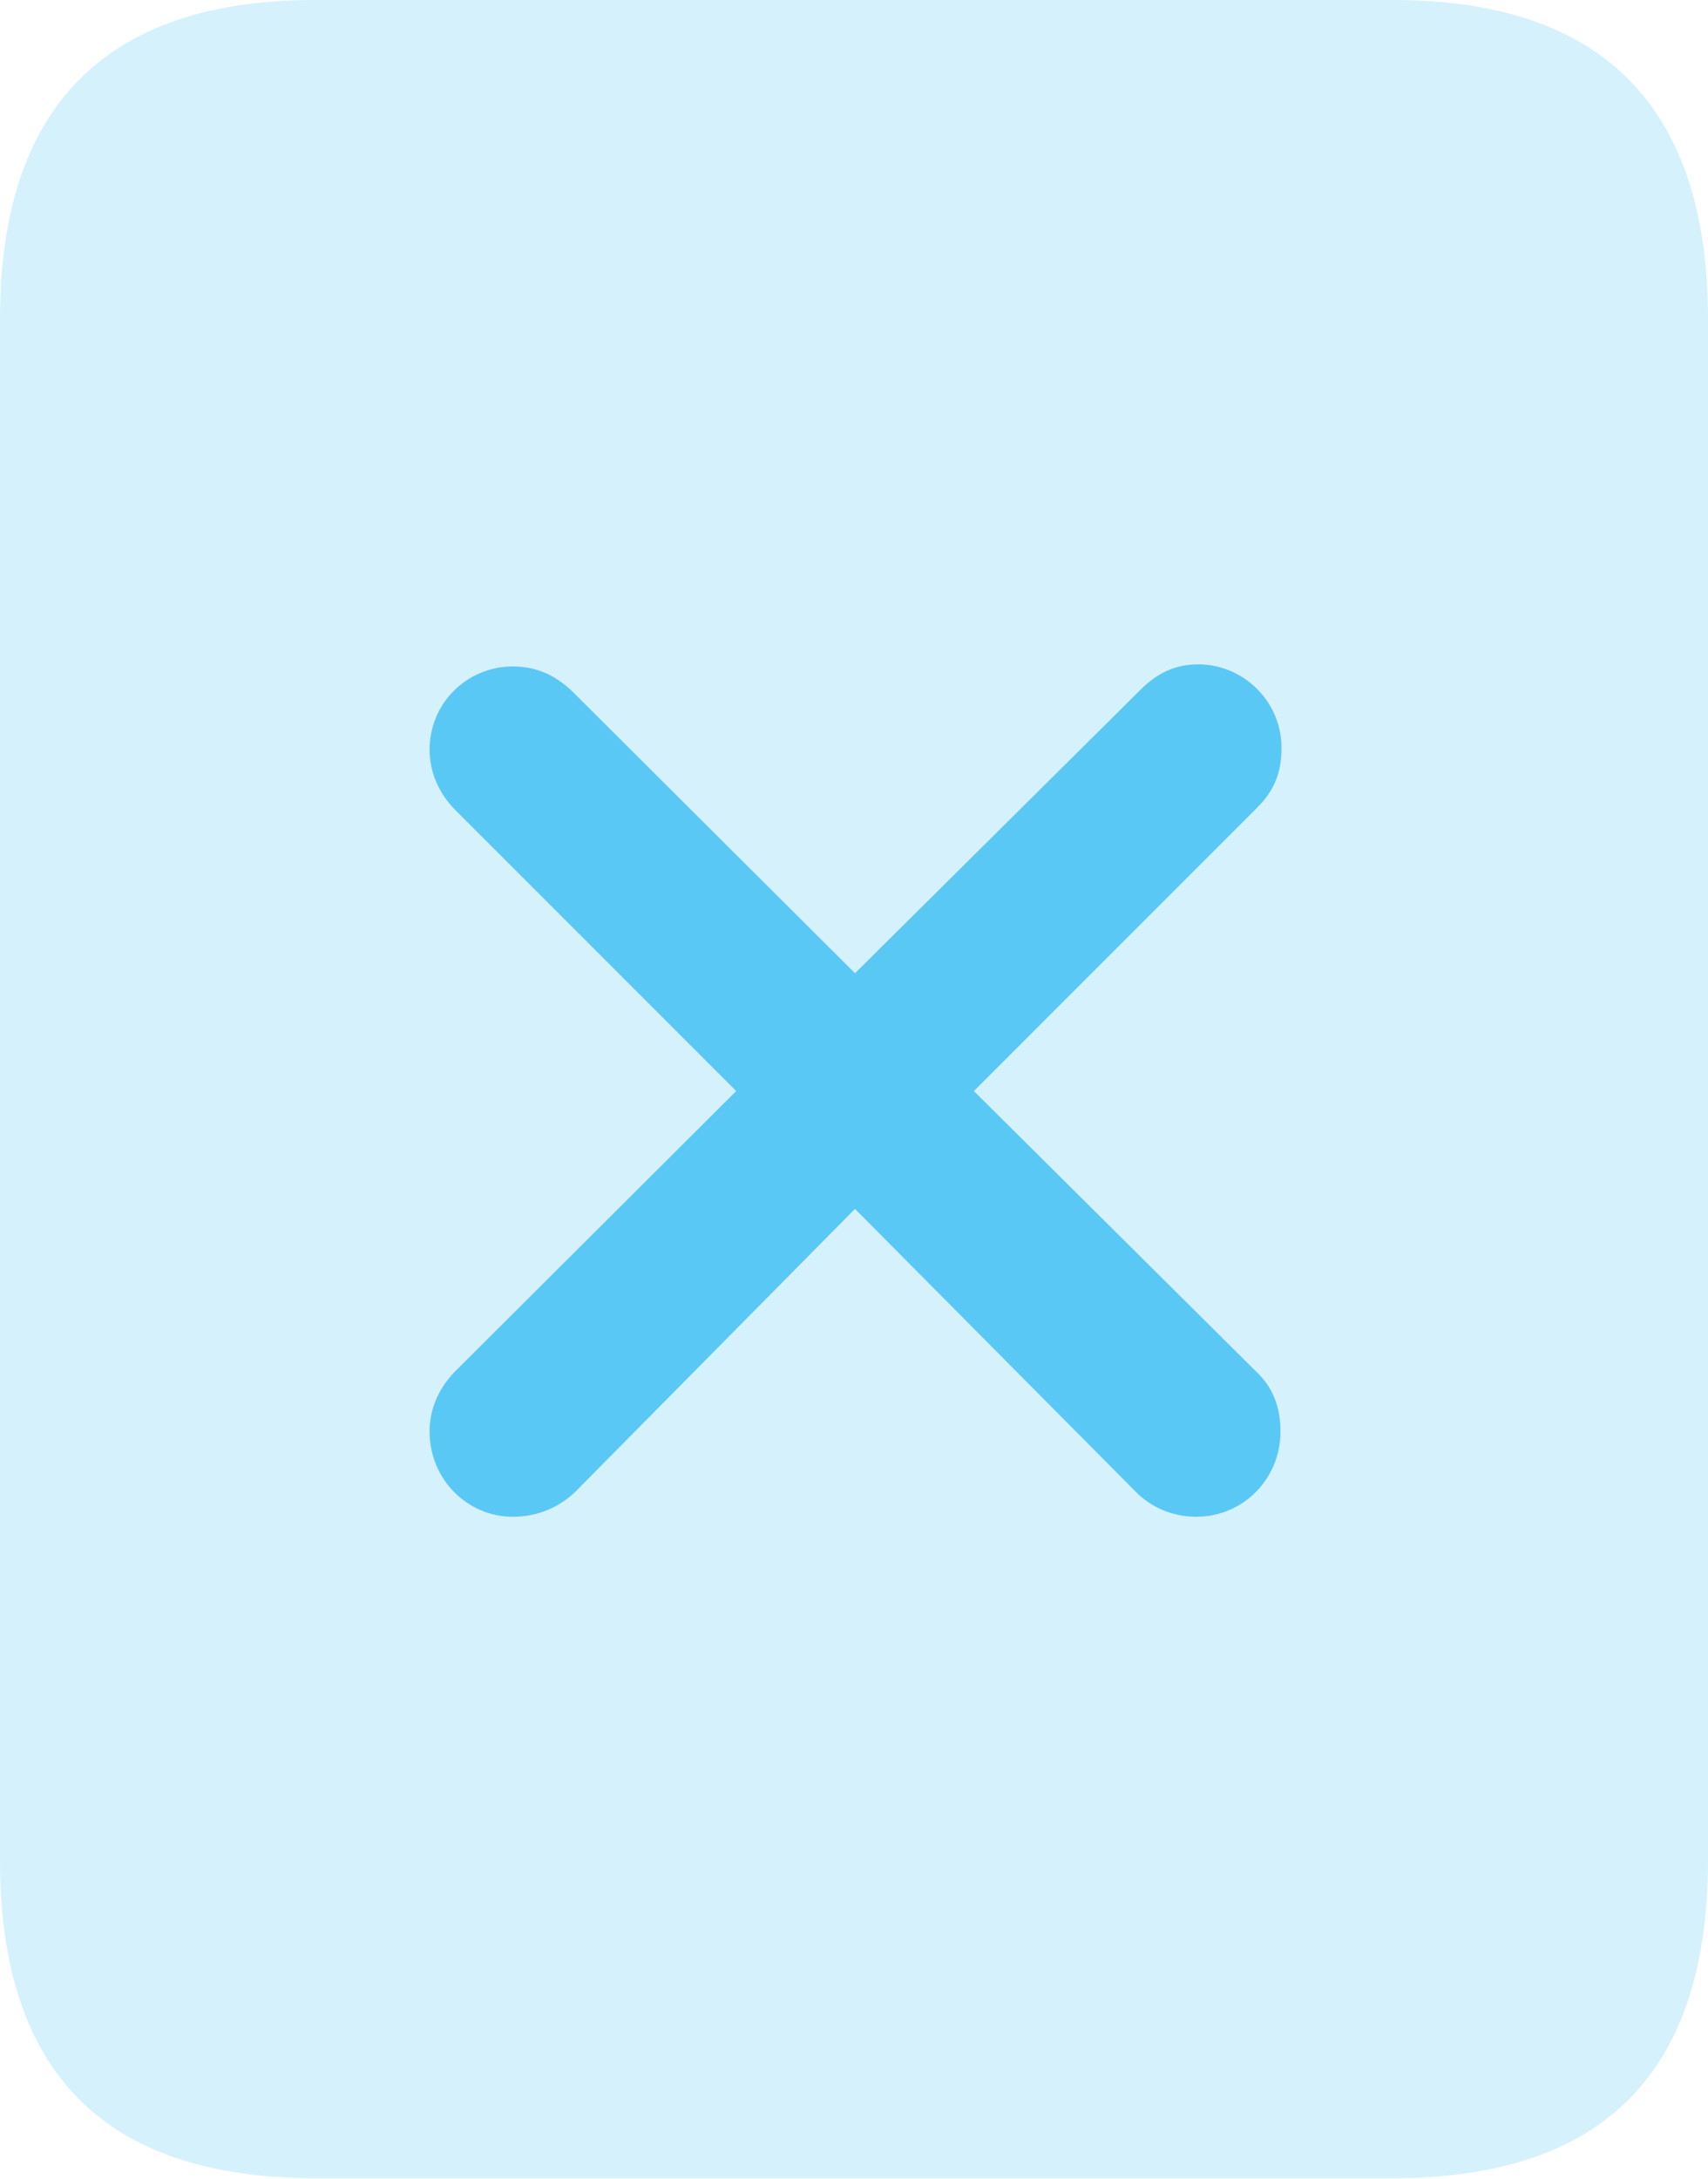 <?xml version="1.0" encoding="UTF-8"?>
<!--Generator: Apple Native CoreSVG 175.5-->
<!DOCTYPE svg
PUBLIC "-//W3C//DTD SVG 1.1//EN"
       "http://www.w3.org/Graphics/SVG/1.1/DTD/svg11.dtd">
<svg version="1.1" xmlns="http://www.w3.org/2000/svg" xmlns:xlink="http://www.w3.org/1999/xlink" width="20.532" height="26.184">
 <g>
  <rect height="26.184" opacity="0" width="20.532" x="0" y="0"/>
  <path d="M0 22.351C0 24.902 1.257 26.172 3.784 26.172L16.748 26.172C19.275 26.172 20.532 24.902 20.532 22.351L20.532 3.833C20.532 1.294 19.275 0 16.748 0L3.784 0C1.257 0 0 1.294 0 3.833Z" fill="#5ac8f5" fill-opacity="0.25"/>
  <path d="M6.165 18.225C5.615 18.225 5.164 17.773 5.164 17.2C5.164 16.931 5.273 16.687 5.457 16.492L8.85 13.11L5.457 9.717C5.273 9.521 5.164 9.277 5.164 9.009C5.164 8.447 5.615 8.008 6.165 8.008C6.458 8.008 6.677 8.118 6.873 8.301L10.278 11.694L13.709 8.289C13.916 8.081 14.136 7.983 14.404 7.983C14.954 7.983 15.405 8.435 15.405 8.984C15.405 9.265 15.332 9.485 15.112 9.705L11.707 13.11L15.1 16.48C15.308 16.675 15.393 16.919 15.393 17.2C15.393 17.773 14.941 18.225 14.38 18.225C14.099 18.225 13.843 18.115 13.66 17.932L10.278 14.526L6.909 17.932C6.714 18.115 6.458 18.225 6.165 18.225Z" fill="#5ac8f5"/>
 </g>
</svg>
